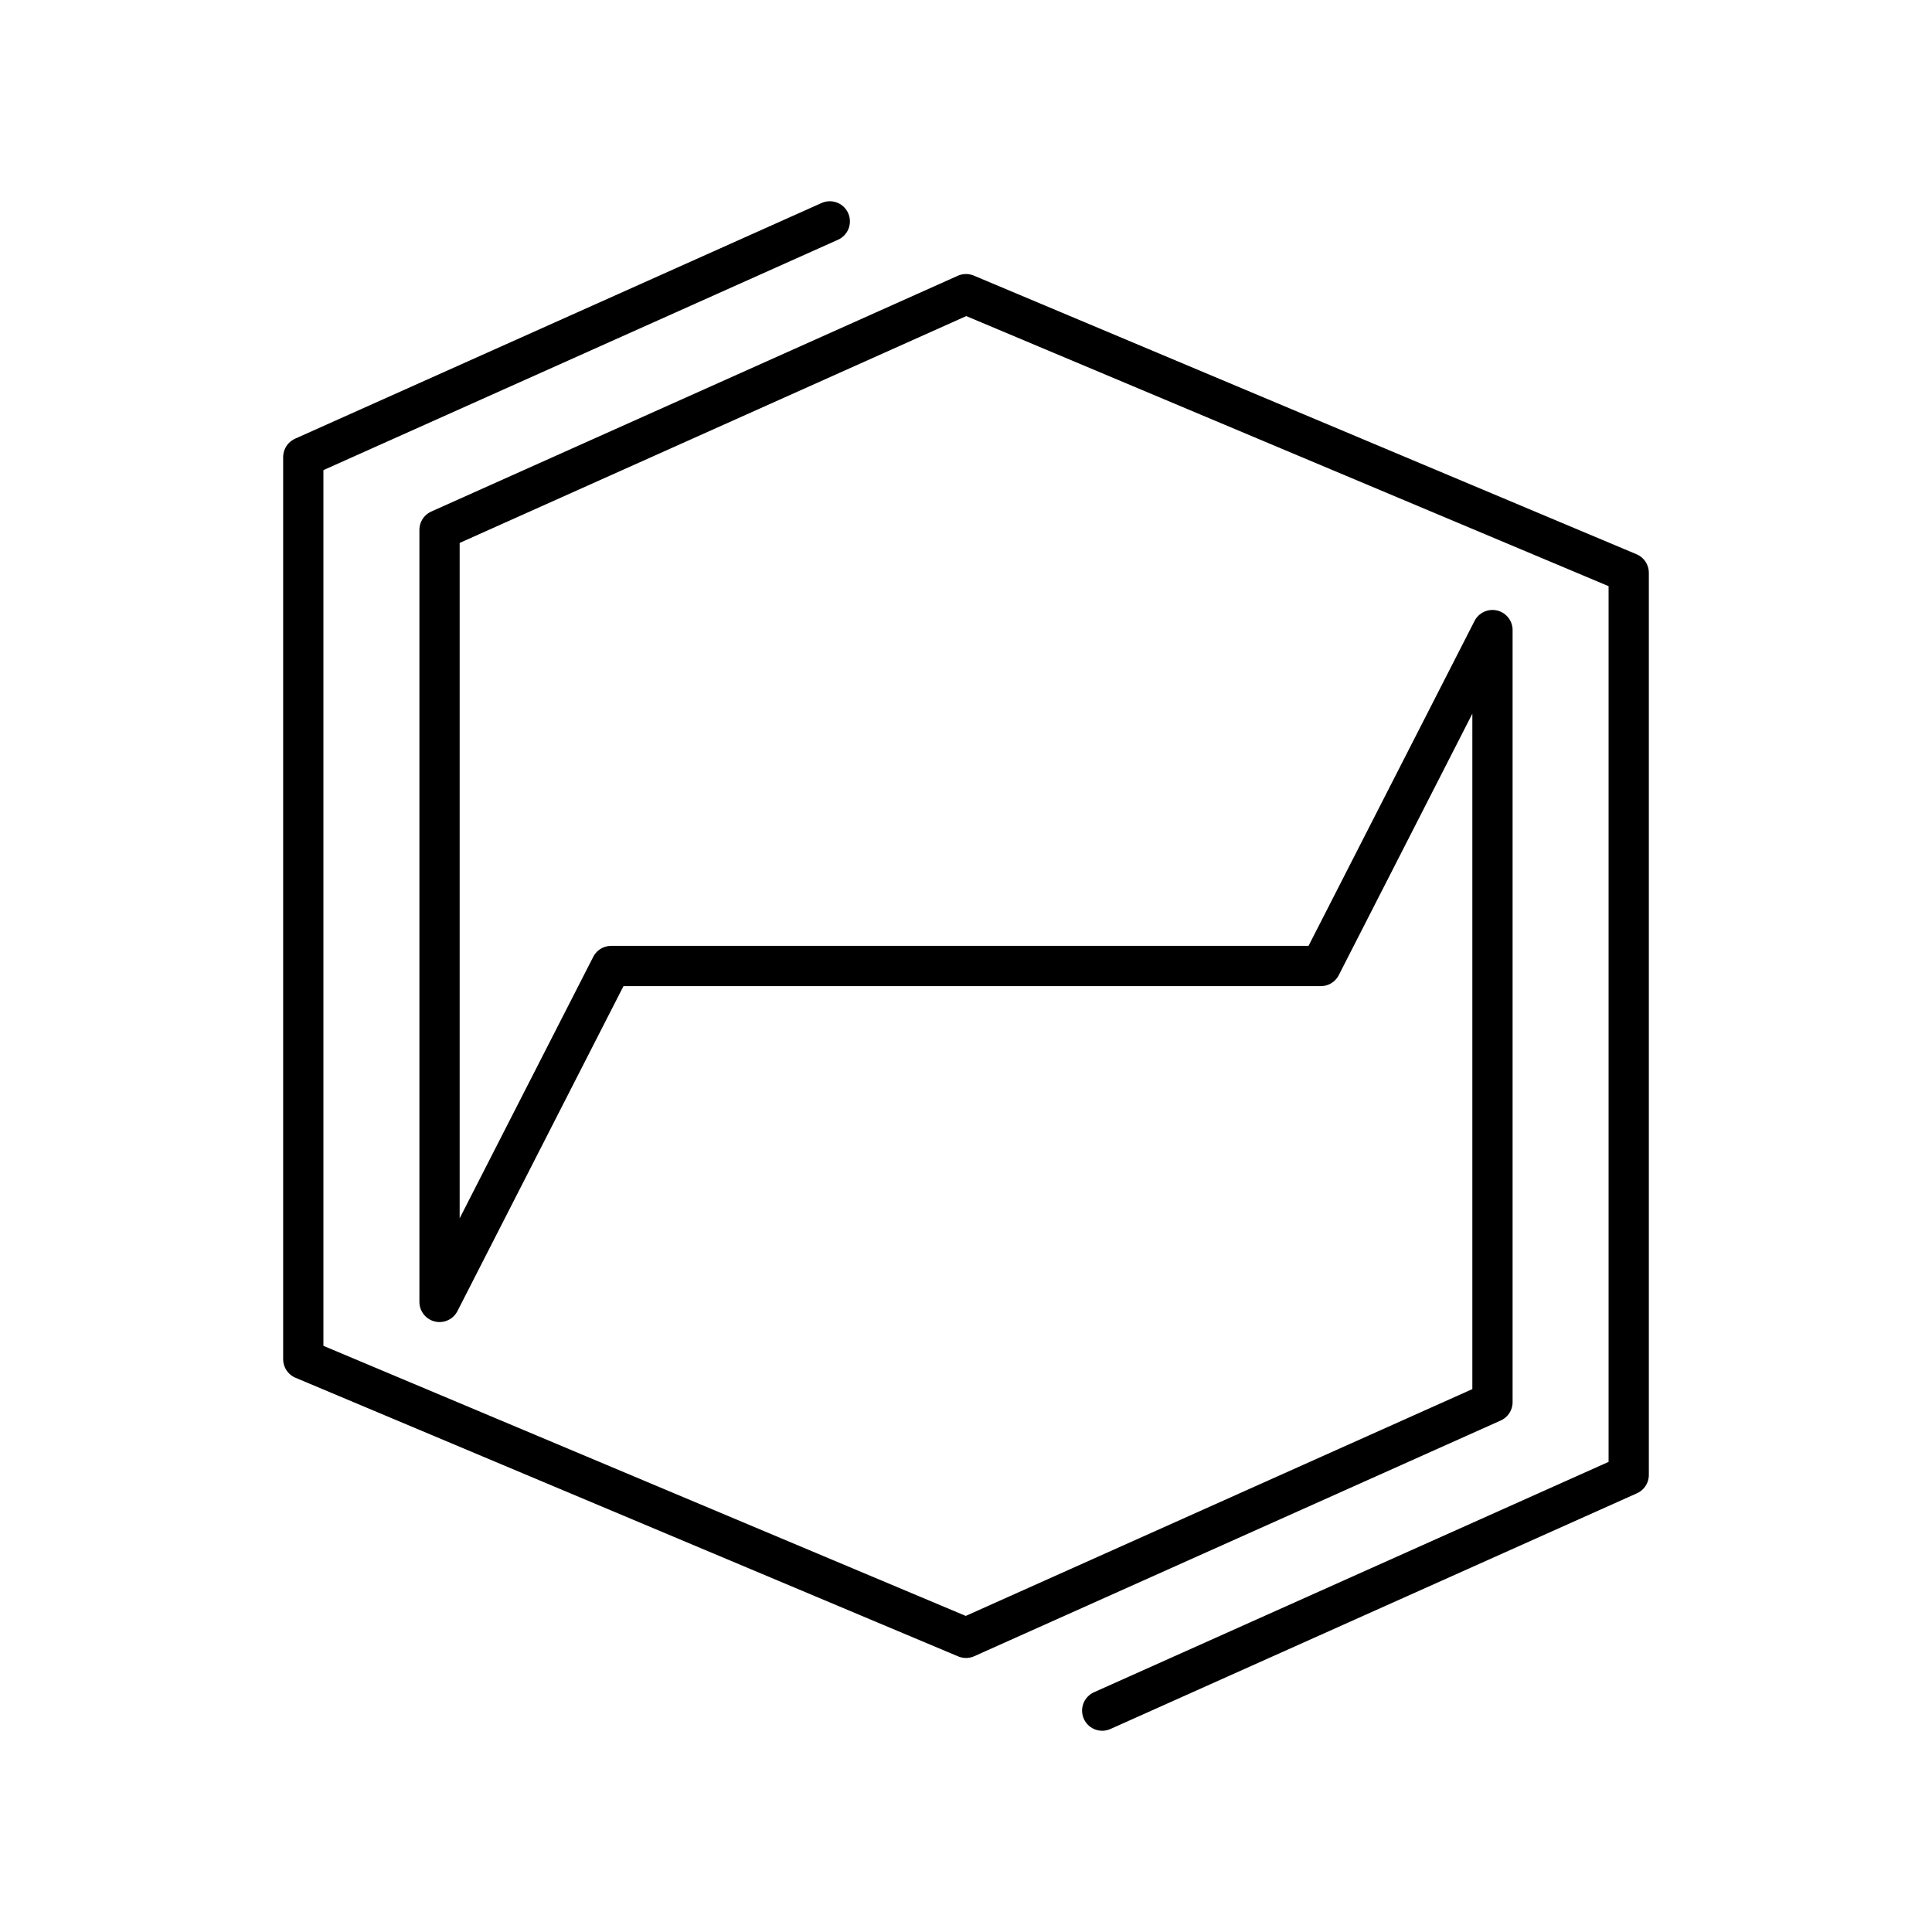 <?xml version="1.0" encoding="UTF-8"?><svg id="a" xmlns="http://www.w3.org/2000/svg" viewBox="0 0 48 48"><defs><style>.b{fill:none;stroke:#000;stroke-linecap:round;stroke-linejoin:round;}</style></defs><polyline class="b" points="20.616 5.5 7.535 11.356 7.535 33.769 24 40.692 37.08 34.836 37.08 15.654 32.816 24 15.184 24 10.92 32.346 10.92 13.165 24 7.308 40.465 14.231 40.465 36.644 27.384 42.5"/></svg>